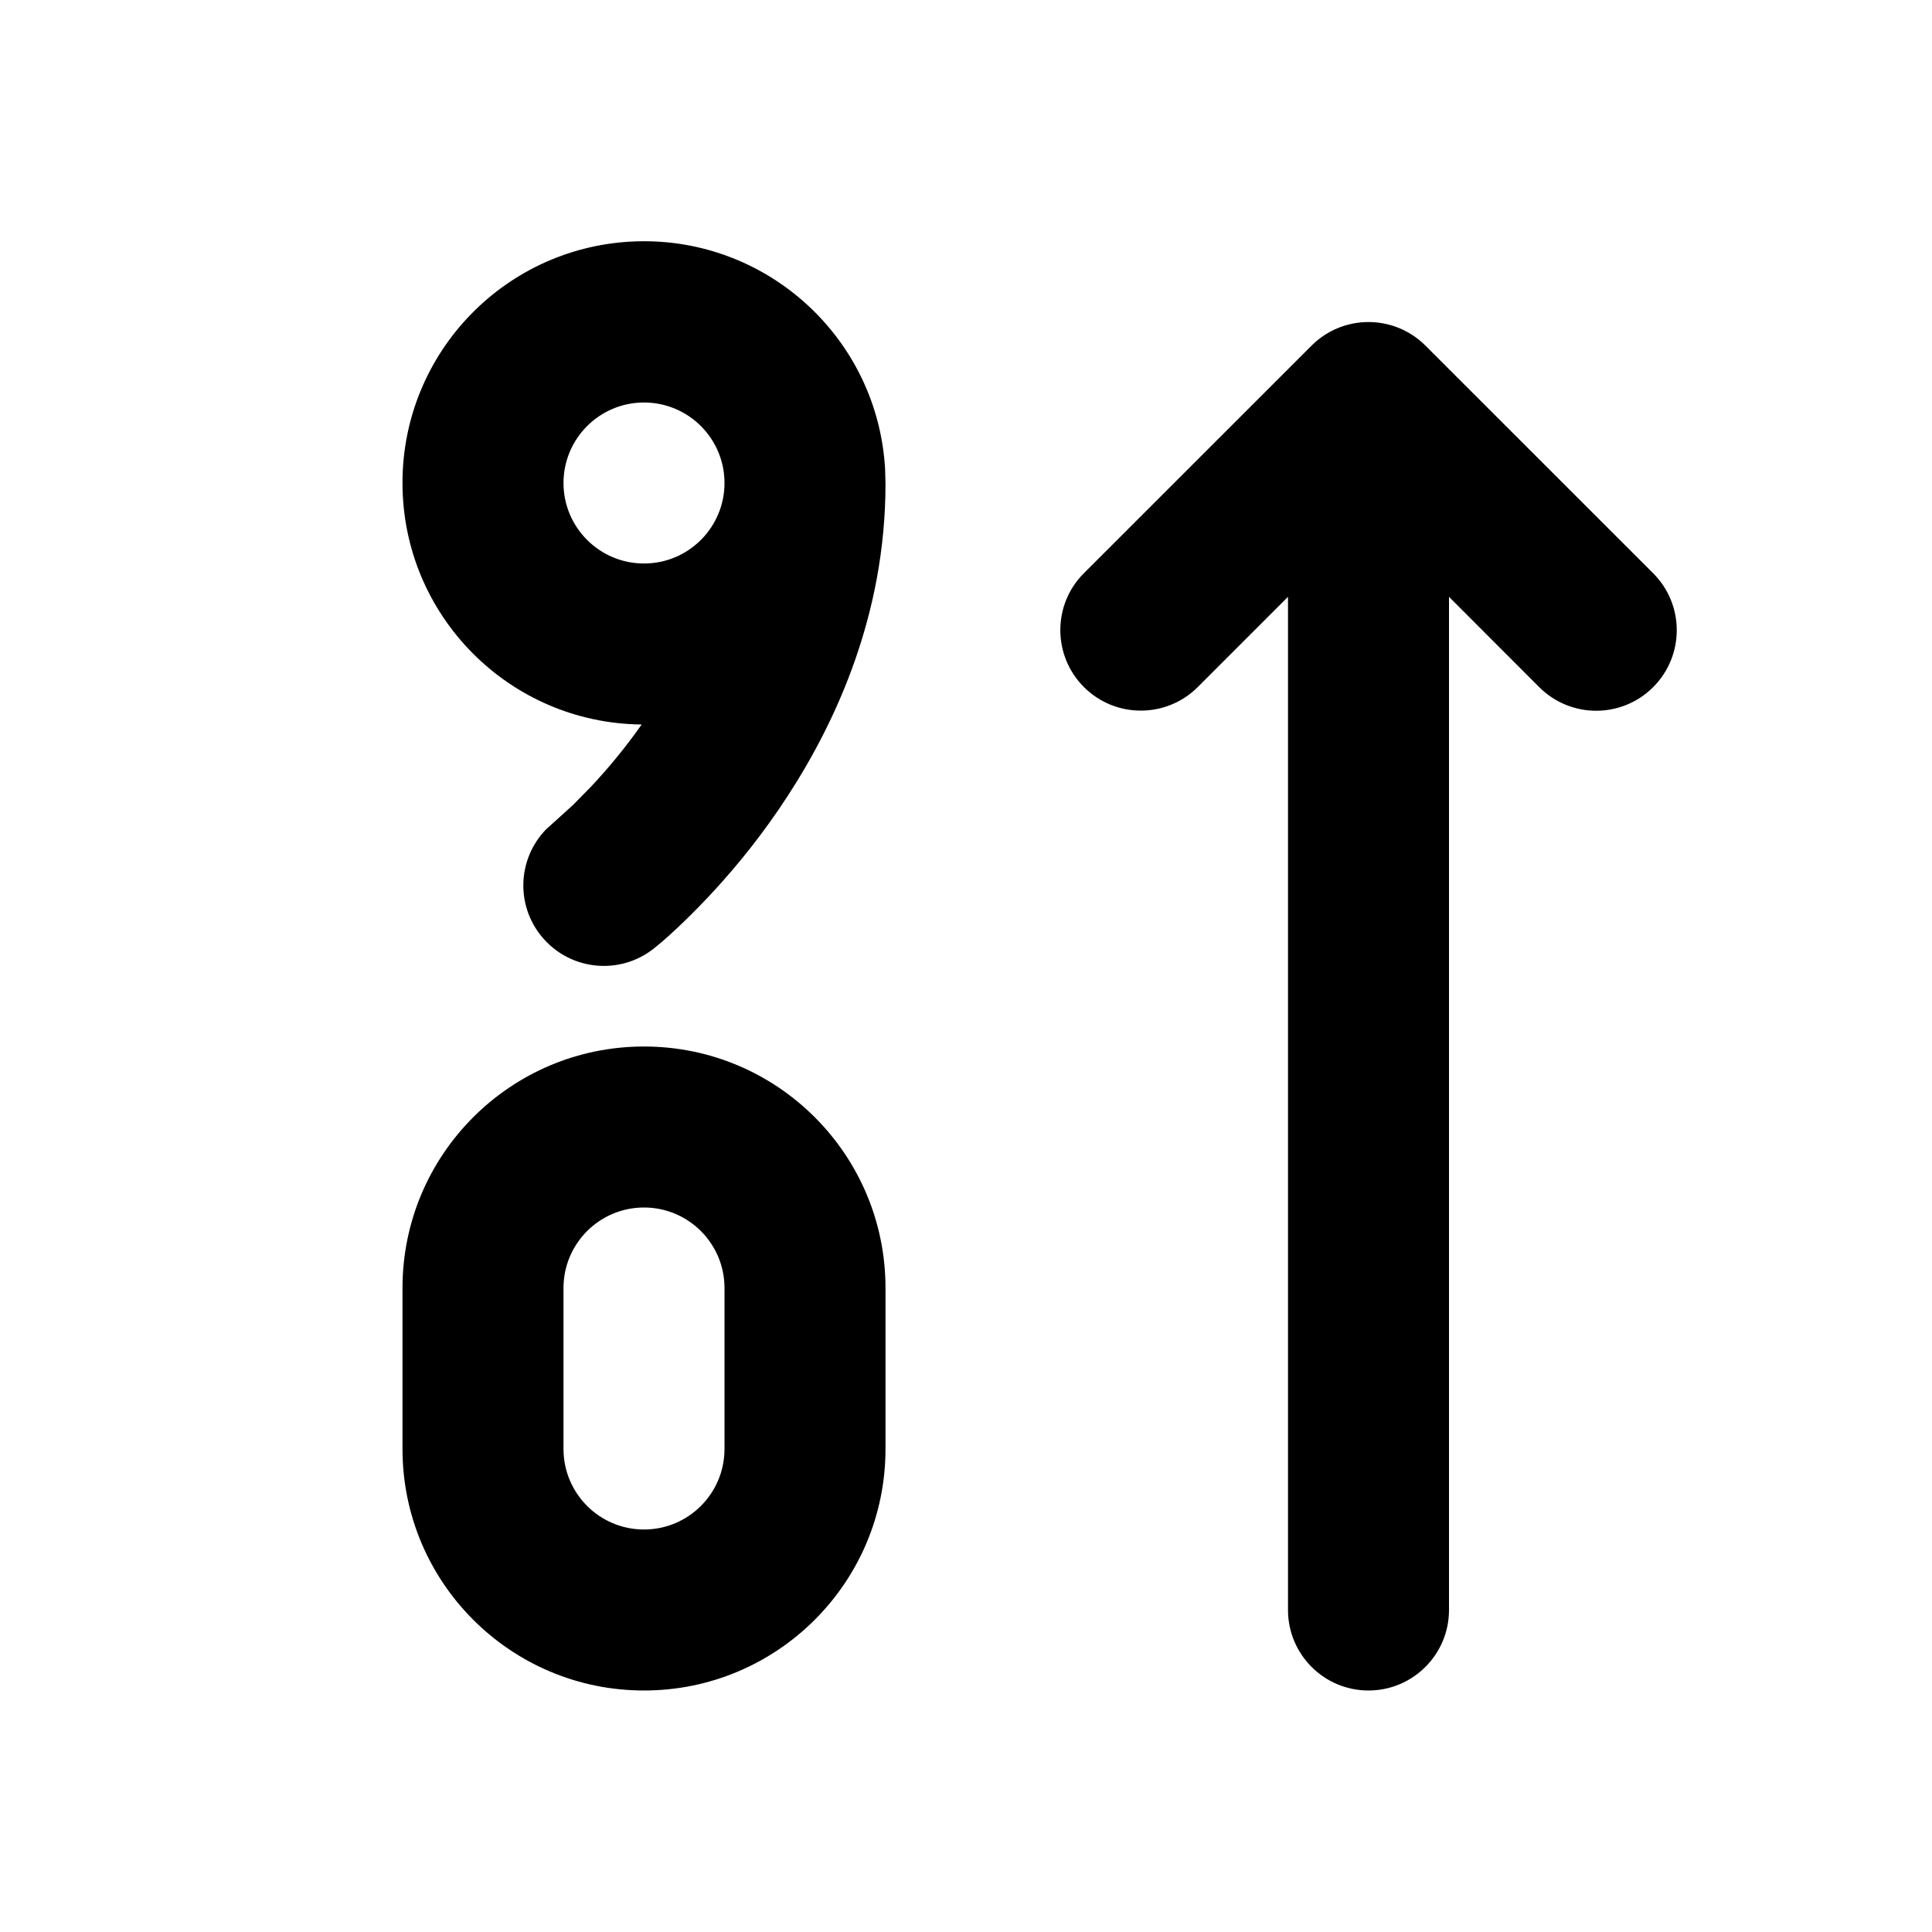 <svg xmlns="http://www.w3.org/2000/svg" width="24" height="24">
  <defs/>
  <path  d="M17.707,4.293 L20.536,7.121 C20.927,7.512 20.927,8.145 20.536,8.536 C20.145,8.927 19.512,8.927 19.121,8.536 L18,7.414 L18,20 C18,20.552 17.552,21 17,21 C16.448,21 16,20.552 16,20 L16,7.414 L14.879,8.535 C14.488,8.925 13.855,8.925 13.465,8.535 C13.074,8.144 13.074,7.51 13.465,7.12 L16.293,4.293 C16.684,3.903 17.316,3.903 17.707,4.293 Z M5,16 C5,14.343 6.343,13 8,13 C9.657,13 11,14.343 11,16 L11,18 C11,19.657 9.657,21 8,21 C6.343,21 5,19.657 5,18 Z M5,6 C4.998,4.376 6.289,3.046 7.912,2.998 C9.535,2.951 10.901,4.203 10.995,5.824 L11,6.01 C11,6.418 10.961,6.809 10.893,7.181 C10.629,8.614 9.929,9.761 9.323,10.533 C9.016,10.923 8.725,11.227 8.508,11.437 C8.384,11.557 8.258,11.675 8.123,11.782 C7.71,12.11 7.114,12.061 6.76,11.67 C6.406,11.28 6.416,10.682 6.783,10.303 L7.118,10 L7.342,9.772 C7.569,9.53 7.78,9.272 7.971,9 C6.325,8.984 5,7.646 5,6 Z M8,15 C7.448,15 7,15.448 7,16 L7,18 C7,18.552 7.448,19 8,19 C8.552,19 9,18.552 9,18 L9,16 C9,15.448 8.552,15 8,15 Z M8,5 C7.448,5 7,5.448 7,6 C7,6.552 7.448,7 8,7 C8.552,7 9,6.552 9,6 C9,5.448 8.552,5 8,5 Z"/>
</svg>


